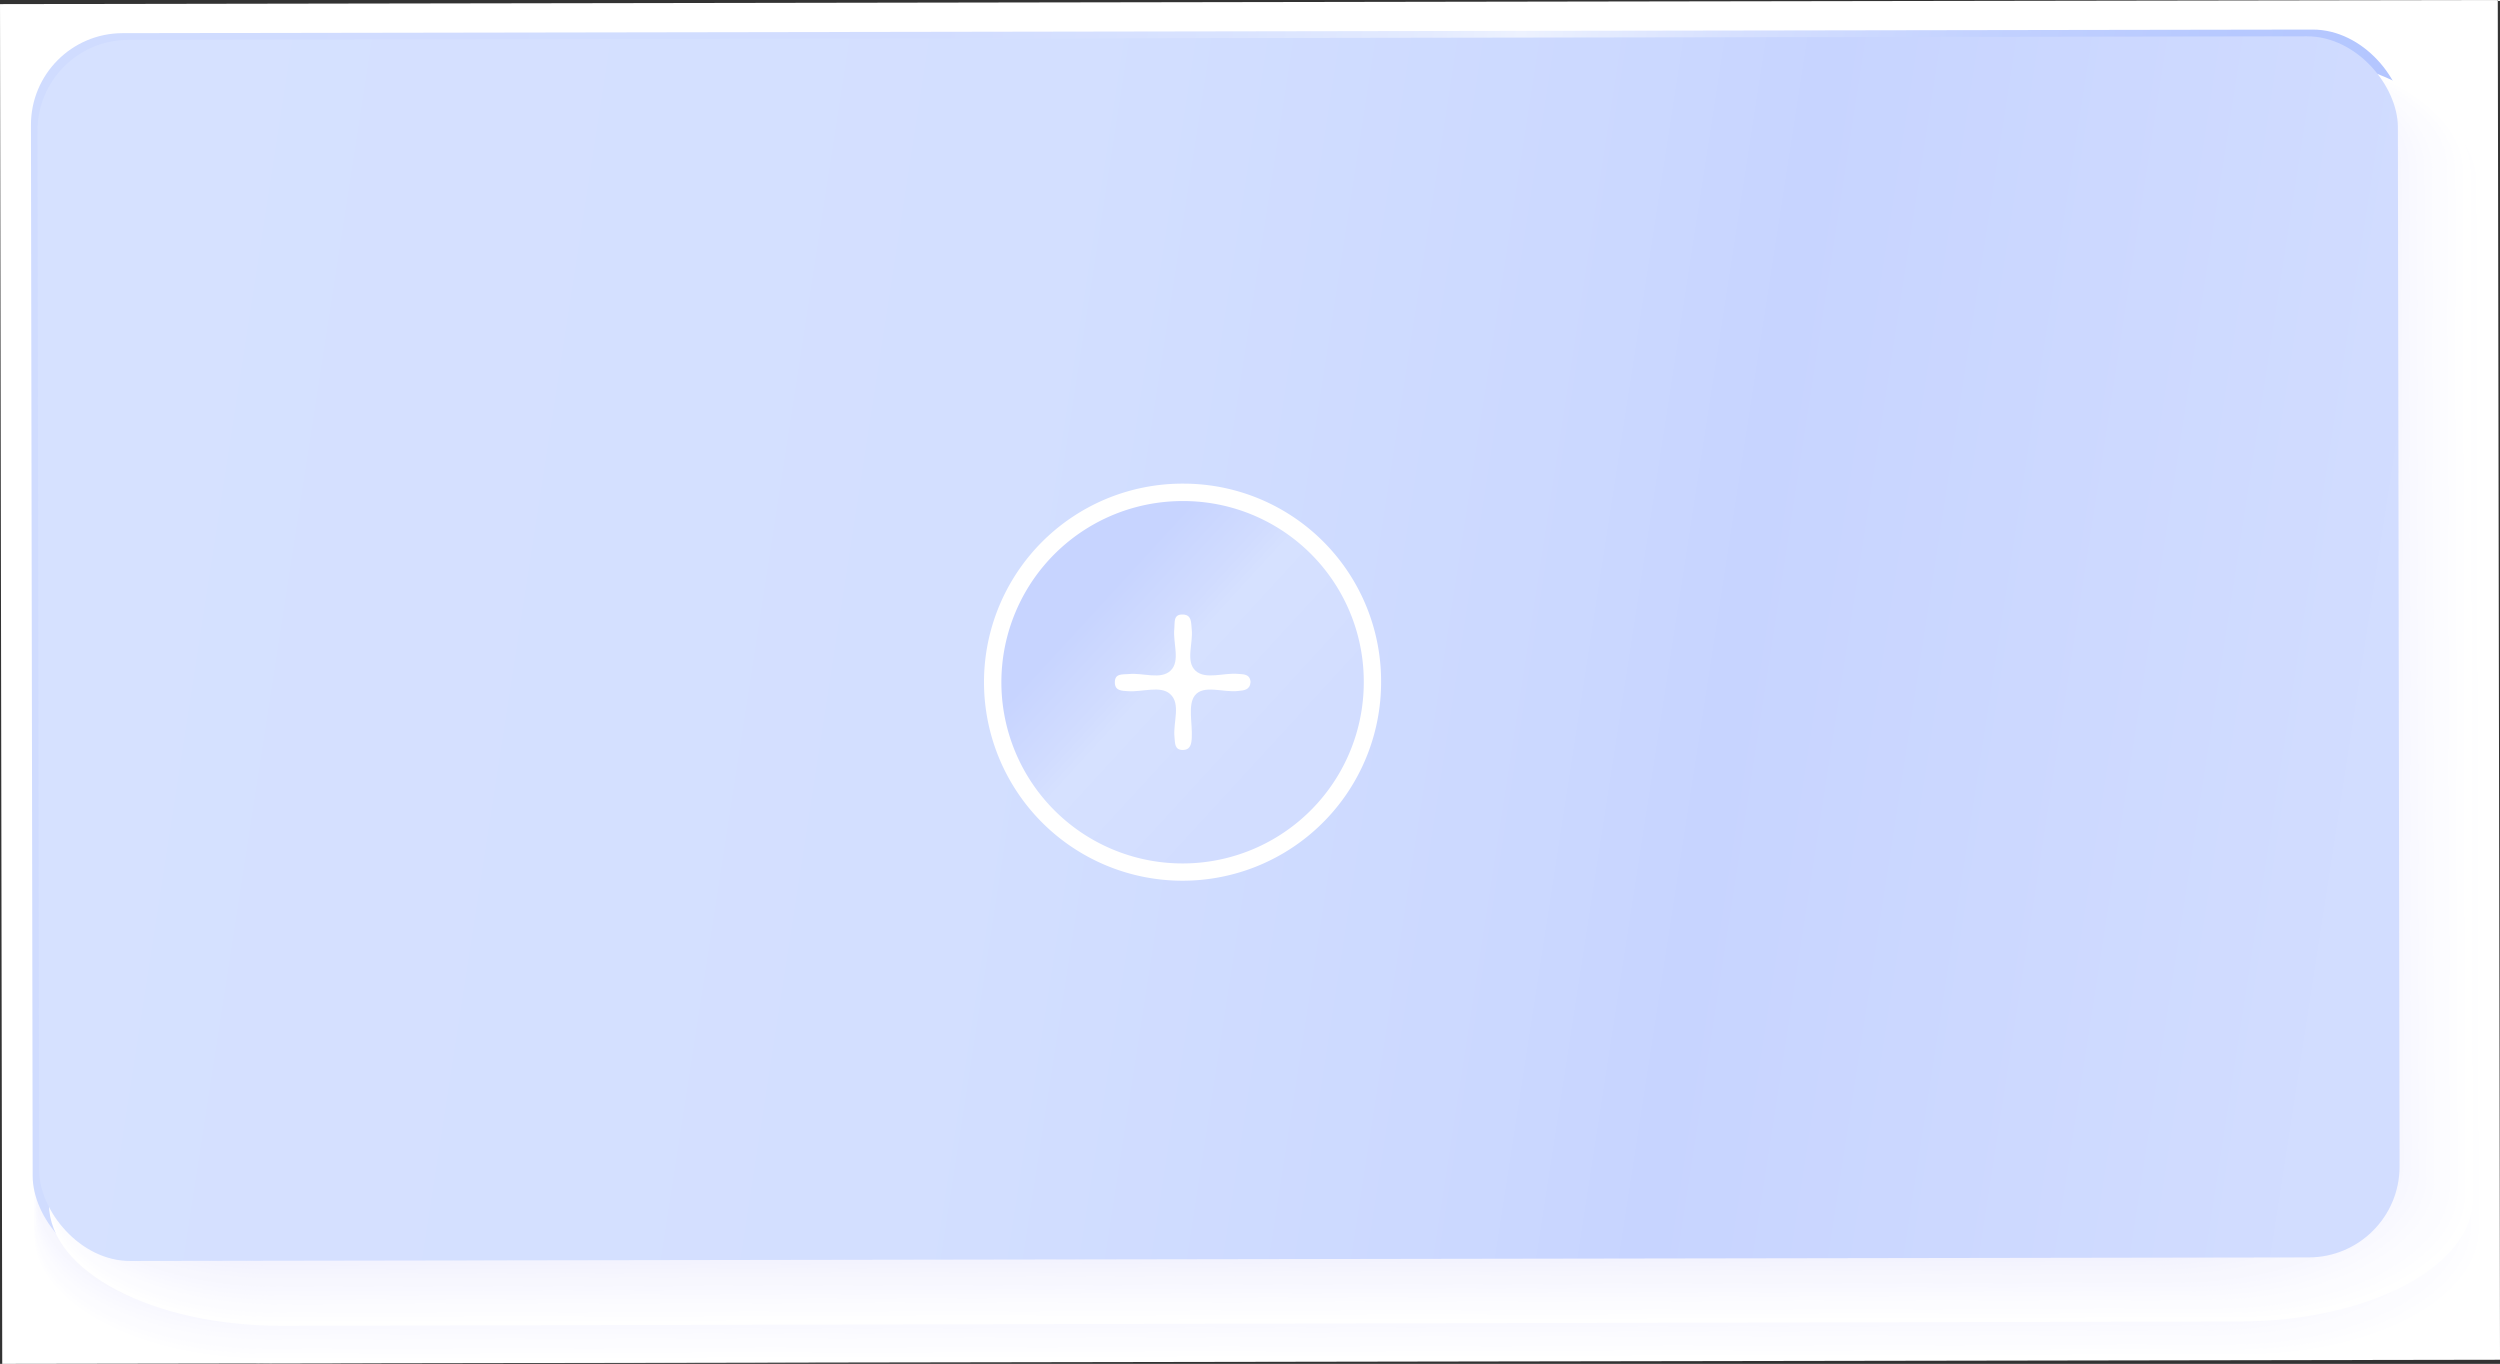 <?xml version="1.0" encoding="UTF-8" standalone="no"?>
<svg
   xmlns:dc="http://purl.org/dc/elements/1.1/"
   xmlns:cc="http://creativecommons.org/ns#"
   xmlns:rdf="http://www.w3.org/1999/02/22-rdf-syntax-ns#"
   xmlns:svg="http://www.w3.org/2000/svg"
   xmlns="http://www.w3.org/2000/svg"
   xmlns:sodipodi="http://sodipodi.sourceforge.net/DTD/sodipodi-0.dtd"
   xmlns:inkscape="http://www.inkscape.org/namespaces/inkscape"
   viewBox="0 0 149.134 81.358"
   version="1.1"
   id="svg1968"
   sodipodi:docname="10_add_new.svg"
   inkscape:version="0.92.4 (5da689c313, 2019-01-14)">
  <rect x="0" y="0" width="149.134" height="81.358" fill="#333333" stroke="none"/>
  <sodipodi:namedview
     pagecolor="#ffffff"
     bordercolor="#666666"
     borderopacity="1"
     objecttolerance="10"
     gridtolerance="10"
     guidetolerance="10"
     inkscape:pageopacity="0"
     inkscape:pageshadow="2"
     inkscape:window-width="731"
     inkscape:window-height="403"
     id="namedview1970"
     showgrid="false"
     inkscape:zoom="1"
     inkscape:cx="74.567001"
     inkscape:cy="40.679001"
     inkscape:window-x="2399"
     inkscape:window-y="103"
     inkscape:window-maximized="0"
     inkscape:current-layer="svg1968" />
  <defs
     id="defs1732">
    <linearGradient
       id="Unbenannter_Verlauf_21"
       data-name="Unbenannter Verlauf 21"
       x1="3.586"
       y1="27.89"
       x2="143.805"
       y2="49.793"
       gradientTransform="translate(-0.065,0.128)"
       gradientUnits="userSpaceOnUse">
      <stop
         offset="0"
         stop-color="#d0dcff"
         id="stop1689" />
      <stop
         offset="0.334"
         stop-color="#d2ddff"
         id="stop1691" />
      <stop
         offset="0.454"
         stop-color="#d9e3ff"
         id="stop1693" />
      <stop
         offset="0.54"
         stop-color="#e4ebff"
         id="stop1695" />
      <stop
         offset="0.579"
         stop-color="#edf2ff"
         id="stop1697" />
      <stop
         offset="0.668"
         stop-color="#d6e0ff"
         id="stop1699" />
      <stop
         offset="0.773"
         stop-color="#c2d1ff"
         id="stop1701" />
      <stop
         offset="0.878"
         stop-color="#b6c8ff"
         id="stop1703" />
      <stop
         offset="0.983"
         stop-color="#b2c5ff"
         id="stop1705" />
    </linearGradient>
    <linearGradient
       id="Unbenannter_Verlauf_20"
       data-name="Unbenannter Verlauf 20"
       x1="3.992"
       y1="27.953"
       x2="143.387"
       y2="49.728"
       gradientTransform="translate(-0.065,0.128)"
       gradientUnits="userSpaceOnUse">
      <stop
         offset="0"
         stop-color="#d6e1ff"
         id="stop1708" />
      <stop
         offset="0.399"
         stop-color="#d3dfff"
         id="stop1710" />
      <stop
         offset="0.639"
         stop-color="#cbd8ff"
         id="stop1712" />
      <stop
         offset="0.708"
         stop-color="#c7d4ff"
         id="stop1714" />
      <stop
         offset="0.96"
         stop-color="#d1dcff"
         id="stop1716" />
      <stop
         offset="0.983"
         stop-color="#d2ddff"
         id="stop1718" />
    </linearGradient>
    <linearGradient
       id="Unbenannter_Verlauf_26"
       data-name="Unbenannter Verlauf 26"
       x1="63.856"
       y1="34.509"
       x2="79.75"
       y2="49.162"
       gradientTransform="matrix(1,-0.002,0.002,1,-0.066,0.128)"
       gradientUnits="userSpaceOnUse">
      <stop
         offset="0.101"
         stop-color="#c7d4ff"
         id="stop1721" />
      <stop
         offset="0.295"
         stop-color="#d1dcff"
         id="stop1723" />
      <stop
         offset="0.37"
         stop-color="#d6e1ff"
         id="stop1725" />
      <stop
         offset="0.693"
         stop-color="#d3deff"
         id="stop1727" />
      <stop
         offset="0.745"
         stop-color="#d2ddff"
         id="stop1729" />
    </linearGradient>
  </defs>
  <title
     id="title1734">10_add_new_1</title>
  <g
     id="g2545">
    <rect
       style="isolation:isolate;fill:#ffffff"
       id="rect1736"
       transform="rotate(-0.094)"
       height="81.114"
       width="149.001"
       y="0.245"
       x="-0" />
    <g
       id="g1842"
       style="isolation:isolate;mix-blend-mode:multiply">
      <path
         style="fill:#ffffff"
         inkscape:connector-curvature="0"
         id="path1738"
         d="m 148.319,73.586 c 0.009,4.109 -6.277,7.458 -14.031,7.475 L 16.093,81.322 C 8.332,81.339 2.039,78.022 2.03,73.909 L 1.893,11.271 C 1.884,7.158 8.164,3.811 15.924,3.794 l 118.2,-0.261 c 7.755,-0.017 14.054,3.3 14.063,7.415 z" />
      <path
         style="fill:#fefeff"
         inkscape:connector-curvature="0"
         id="path1740"
         d="m 147.864,73.327 c 0.009,4.1 -6.256,7.434 -13.985,7.451 L 16.069,81.037 C 8.334,81.054 2.061,77.744 2.052,73.649 L 1.916,11.214 C 1.907,7.115 8.165,3.779 15.9,3.762 L 133.711,3.5 c 7.729,-0.017 14.008,3.291 14.017,7.39 z" />
      <path
         style="fill:#fdfdff"
         inkscape:connector-curvature="0"
         id="path1742"
         d="m 147.409,73.068 c 0.009,4.083 -6.235,7.409 -13.939,7.426 L 16.045,80.753 C 8.335,80.77 2.082,77.471 2.073,73.388 L 1.938,11.158 C 1.929,7.072 8.167,3.747 15.877,3.73 L 133.3,3.472 c 7.7,-0.017 13.963,3.28 13.972,7.366 z" />
      <path
         style="fill:#fcfcff"
         inkscape:connector-curvature="0"
         id="path1744"
         d="m 146.955,72.809 c 0.008,4.069 -6.215,7.385 -13.894,7.4 L 16.021,80.467 C 8.336,80.486 2.1,77.2 2.1,73.128 L 1.96,11.1 C 1.951,7.03 8.169,3.715 15.854,3.7 l 117.04,-0.258 c 7.678,-0.017 13.917,3.269 13.926,7.342 z" />
      <path
         style="fill:#fcfcff"
         inkscape:connector-curvature="0"
         id="path1746"
         d="m 146.5,72.55 c 0.009,4.056 -6.195,7.361 -13.848,7.377 L 16,80.184 C 8.341,80.201 2.129,76.924 2.12,72.868 L 1.982,11.046 C 1.974,6.987 8.171,3.684 15.83,3.667 L 132.485,3.41 c 7.654,-0.017 13.871,3.259 13.88,7.318 z" />
      <path
         style="fill:#fbfbff"
         inkscape:connector-curvature="0"
         id="path1748"
         d="m 146.045,72.291 c 0.009,4.042 -6.174,7.336 -13.8,7.353 L 15.972,79.9 C 8.339,79.917 2.148,76.65 2.139,72.608 L 2.005,10.99 C 2,6.944 8.173,3.652 15.806,3.635 L 132.077,3.379 c 7.628,-0.017 13.825,3.248 13.834,7.294 z" />
      <path
         style="fill:#fafaff"
         inkscape:connector-curvature="0"
         id="path1750"
         d="m 145.59,72.032 c 0.009,4.029 -6.153,7.312 -13.756,7.329 L 15.948,79.616 C 8.34,79.633 2.169,76.377 2.161,72.348 L 2.027,10.934 C 2.018,6.9 8.175,3.62 15.783,3.6 L 131.668,3.345 c 7.6,-0.017 13.78,3.237 13.789,7.27 z" />
      <path
         style="fill:#f9f9ff"
         inkscape:connector-curvature="0"
         id="path1752"
         d="m 145.136,71.772 c 0.008,4.016 -6.133,7.288 -13.712,7.3 l -115.5,0.255 C 8.342,79.348 2.191,76.1 2.182,72.087 L 2.049,10.878 C 2.04,6.859 8.177,3.588 15.759,3.571 l 115.5,-0.254 C 138.838,3.3 144.994,6.544 145,10.563 Z" />
      <path
         style="fill:#f8f8ff"
         inkscape:connector-curvature="0"
         id="path1754"
         d="m 144.681,71.513 c 0.009,4 -6.113,7.264 -13.666,7.281 L 15.9,79.047 C 8.343,79.064 2.213,75.83 2.2,71.827 l -0.133,-61 C 2.063,6.816 8.178,3.556 15.736,3.54 L 130.851,3.286 c 7.553,-0.017 13.688,3.216 13.7,7.222 z" />
      <path
         style="fill:#f7f7fe"
         inkscape:connector-curvature="0"
         id="path1756"
         d="m 144.226,71.254 c 0.009,3.989 -6.092,7.24 -13.62,7.256 L 15.876,78.763 C 8.344,78.779 2.235,75.556 2.226,71.563 L 2.093,10.763 C 2.085,6.773 8.18,3.524 15.712,3.508 l 114.73,-0.253 c 7.528,-0.016 13.643,3.205 13.652,7.2 z" />
      <path
         style="fill:#f7f7fe"
         inkscape:connector-curvature="0"
         id="path1758"
         d="m 143.771,71 c 0.009,3.976 -6.071,7.215 -13.574,7.232 L 15.852,78.484 C 8.345,78.5 2.252,75.284 2.252,71.312 L 2.12,10.712 C 2.107,6.73 8.182,3.493 15.689,3.476 L 130.034,3.224 c 7.5,-0.016 13.6,3.195 13.605,7.174 z" />
      <path
         style="fill:#f6f6fe"
         inkscape:connector-curvature="0"
         id="path1760"
         d="m 143.317,70.736 c 0.008,3.962 -6.051,7.191 -13.529,7.207 L 15.828,78.194 C 8.347,78.211 2.278,75.009 2.269,71.047 L 2.138,10.653 C 2.129,6.688 8.184,3.461 15.665,3.444 l 113.96,-0.251 c 7.478,-0.016 13.552,3.184 13.56,7.149 z" />
      <path
         style="fill:#f5f5fe"
         inkscape:connector-curvature="0"
         id="path1762"
         d="m 142.862,70.477 c 0.009,3.949 -6.031,7.166 -13.483,7.183 L 15.8,77.91 C 8.344,77.926 2.3,74.736 2.287,70.786 L 2.16,10.6 C 2.152,6.645 8.186,3.429 15.642,3.413 L 129.217,3.162 c 7.452,-0.016 13.5,3.173 13.514,7.125 z" />
      <path
         style="fill:#f4f4fe"
         inkscape:connector-curvature="0"
         id="path1764"
         d="m 142.407,70.217 c 0.009,3.936 -6.01,7.143 -13.437,7.159 L 15.78,77.626 C 8.349,77.642 2.322,74.462 2.313,70.526 L 2.182,10.541 C 2.174,6.6 8.188,3.4 15.618,3.381 l 113.19,-0.25 c 7.427,-0.016 13.46,3.163 13.469,7.1 z" />
      <path
         style="fill:#f3f3fe"
         inkscape:connector-curvature="0"
         id="path1766"
         d="m 141.952,69.958 c 0.009,3.923 -5.989,7.119 -13.391,7.135 l -112.8,0.248 C 8.361,77.358 2.348,74.188 2.34,70.266 L 2.21,10.485 C 2.2,6.56 8.19,3.365 15.6,3.349 L 128.4,3.1 c 7.4,-0.016 13.414,3.152 13.422,7.077 z" />
      <path
         style="fill:#f2f2fe"
         inkscape:connector-curvature="0"
         id="path1768"
         d="m 141.5,69.7 c 0.008,3.909 -5.969,7.094 -13.346,7.11 L 15.734,77.058 C 8.354,77.074 2.367,73.916 2.359,70.007 L 2.229,10.43 C 2.22,6.518 8.194,3.33 15.573,3.318 l 112.42,-0.247 c 7.377,-0.017 13.368,3.14 13.377,7.052 z" />
      <path
         style="fill:#f2f2fe"
         inkscape:connector-curvature="0"
         id="path1770"
         d="m 141.043,69.44 c 0.008,3.9 -5.949,7.07 -13.3,7.086 L 15.707,76.773 C 8.353,76.789 2.387,73.641 2.378,69.746 L 2.249,10.373 C 2.241,6.473 8.193,3.302 15.549,3.285 L 127.585,3.039 c 7.351,-0.017 13.322,3.13 13.331,7.028 z" />
      <path
         style="fill:#f1f1fe"
         inkscape:connector-curvature="0"
         id="path1772"
         d="m 140.588,69.181 c 0.009,3.882 -5.928,7.045 -13.255,7.062 L 15.683,76.488 C 8.355,76.505 2.409,73.368 2.4,69.488 L 2.271,10.317 C 2.263,6.431 8.2,3.27 15.524,3.254 l 111.65,-0.246 c 7.327,-0.016 13.277,3.119 13.285,7 z" />
      <path
         style="fill:#f0f0fe"
         inkscape:connector-curvature="0"
         id="path1774"
         d="m 140.134,68.922 c 0.008,3.869 -5.908,7.021 -13.21,7.037 L 15.659,76.2 C 8.359,76.216 2.43,73.09 2.422,69.221 L 2.293,10.26 C 2.285,6.389 8.2,3.238 15.5,3.222 L 126.765,2.977 c 7.3,-0.016 13.232,3.108 13.24,6.98 z" />
      <path
         style="fill:#efeffe"
         inkscape:connector-curvature="0"
         id="path1776"
         d="m 139.679,68.663 c 0.008,3.856 -5.887,7 -13.164,7.013 L 15.635,75.92 C 8.357,75.936 2.452,72.82 2.444,68.965 L 2.316,10.2 C 2.307,6.342 8.199,3.2 15.477,3.186 l 110.88,-0.244 c 7.276,-0.016 13.185,3.1 13.194,6.956 z" />
      <path
         style="fill:#eeeefe"
         inkscape:connector-curvature="0"
         id="path1778"
         d="m 139.224,68.4 c 0.008,3.843 -5.867,6.973 -13.118,6.989 L 15.611,75.633 C 8.359,75.649 2.474,72.544 2.465,68.702 L 2.338,10.148 C 2.33,6.3 8.2,3.174 15.453,3.158 L 125.948,2.915 C 133.2,2.9 139.088,6 139.1,9.847 Z" />
      <path
         style="fill:#ededfe"
         inkscape:connector-curvature="0"
         id="path1780"
         d="m 138.769,68.144 c 0.009,3.83 -5.846,6.949 -13.072,6.965 L 15.587,75.351 C 8.36,75.367 2.496,72.274 2.487,68.444 L 2.36,10.092 C 2.352,6.261 8.2,3.142 15.43,3.127 L 125.54,2.884 c 7.226,-0.016 13.094,3.076 13.1,6.908 z" />
      <path
         style="fill:#ececfe"
         inkscape:connector-curvature="0"
         id="path1782"
         d="m 138.315,67.885 c 0.008,3.816 -5.826,6.924 -13.027,6.94 L 15.563,75.067 C 8.361,75.083 2.517,72 2.509,68.184 L 2.382,10.036 C 2.374,6.218 8.205,3.111 15.406,3.1 L 125.131,2.858 c 7.2,-0.016 13.049,3.066 13.057,6.884 z" />
      <path
         style="fill:#ececfe"
         inkscape:connector-curvature="0"
         id="path1784"
         d="m 137.86,67.626 c 0.008,3.8 -5.805,6.9 -12.981,6.916 L 15.539,74.783 C 8.363,74.798 2.539,71.727 2.531,67.924 L 2.4,9.98 C 2.391,6.175 8.2,3.08 15.378,3.063 l 109.34,-0.241 c 7.175,-0.016 13,3.055 13.011,6.86 z" />
      <path
         style="fill:#ebebfe"
         inkscape:connector-curvature="0"
         id="path1786"
         d="m 137.405,67.367 c 0.008,3.789 -5.785,6.876 -12.935,6.891 L 15.515,74.5 C 8.364,74.516 2.561,71.455 2.553,67.666 L 2.427,9.924 C 2.419,6.132 8.208,3.047 15.359,3.031 l 108.955,-0.24 c 7.151,-0.016 12.957,3.044 12.965,6.836 z" />
      <path
         style="fill:#eaeafe"
         inkscape:connector-curvature="0"
         id="path1788"
         d="m 136.95,67.108 c 0.009,3.776 -5.764,6.851 -12.889,6.867 L 15.491,74.214 C 8.365,74.23 2.583,71.18 2.574,67.4 L 2.449,9.868 C 2.441,6.09 8.21,3.015 15.336,3 l 108.57,-0.239 c 7.125,-0.015 12.911,3.034 12.919,6.812 z" />
      <path
         style="fill:#e9e9fd"
         inkscape:connector-curvature="0"
         id="path1790"
         d="m 136.5,66.848 c 0.008,3.763 -5.744,6.828 -12.844,6.843 L 15.467,73.93 C 8.367,73.945 2.6,70.906 2.6,67.143 L 2.471,9.811 C 2.463,6.047 8.212,2.983 15.312,2.968 L 123.5,2.729 c 7.1,-0.015 12.866,3.023 12.874,6.787 z" />
      <path
         style="fill:#e8e8fd"
         inkscape:connector-curvature="0"
         id="path1792"
         d="m 136.041,66.589 c 0.008,3.75 -5.723,6.8 -12.8,6.819 l -107.8,0.237 C 8.367,73.661 2.625,70.633 2.617,66.883 L 2.494,9.755 c -0.009,-3.751 5.72,-6.8 12.8,-6.819 l 107.8,-0.238 c 7.075,-0.015 12.819,3.012 12.827,6.763 z" />
      <path
         style="fill:#e7e7fd"
         inkscape:connector-curvature="0"
         id="path1794"
         d="m 135.586,66.33 c 0.008,3.736 -5.7,6.779 -12.753,6.794 L 15.418,73.361 C 8.369,73.377 2.648,70.361 2.64,66.623 L 2.516,9.7 C 2.508,5.961 8.216,2.92 15.265,2.9 L 122.68,2.667 c 7.05,-0.015 12.774,3 12.782,6.739 z" />
      <path
         style="fill:#e7e7fd"
         inkscape:connector-curvature="0"
         id="path1796"
         d="m 135.131,66.071 c 0.009,3.723 -5.682,6.755 -12.707,6.77 L 15.394,73.077 C 8.37,73.092 2.67,70.086 2.661,66.363 L 2.538,9.643 C 2.53,5.919 8.218,2.888 15.238,2.872 L 122.268,2.637 C 129.3,2.621 135,5.627 135.008,9.351 Z" />
      <path
         style="fill:#e6e6fd"
         inkscape:connector-curvature="0"
         id="path1798"
         d="m 134.677,65.812 c 0.008,3.709 -5.662,6.73 -12.662,6.746 L 15.37,72.793 C 8.37,72.808 2.691,69.812 2.683,66.103 L 2.56,9.587 C 2.552,5.876 8.219,2.856 15.218,2.841 L 121.863,2.606 c 7,-0.016 12.683,2.979 12.691,6.69 z" />
      <path
         style="fill:#e5e5fd"
         inkscape:connector-curvature="0"
         id="path1800"
         d="m 134.222,65.553 c 0.008,3.7 -5.642,6.706 -12.616,6.721 L 15.346,72.508 C 8.373,72.524 2.713,69.539 2.705,65.842 L 2.582,9.531 C 2.574,5.831 8.221,2.824 15.194,2.809 l 106.26,-0.234 c 6.975,-0.016 12.637,2.969 12.645,6.666 z" />
      <path
         style="fill:#e4e4fd"
         inkscape:connector-curvature="0"
         id="path1802"
         d="m 133.767,65.294 c 0.008,3.682 -5.621,6.681 -12.57,6.7 L 15.322,72.227 C 8.374,72.242 2.735,69.268 2.727,65.585 L 2.605,9.475 C 2.6,5.791 8.223,2.792 15.171,2.777 L 121.046,2.544 c 6.949,-0.016 12.591,2.958 12.6,6.642 z" />
      <path
         style="fill:#e3e3fd"
         inkscape:connector-curvature="0"
         id="path1804"
         d="m 133.312,65.034 c 0.008,3.67 -5.6,6.658 -12.524,6.673 L 15.3,71.94 C 8.378,71.955 2.759,68.992 2.751,65.322 L 2.629,9.422 C 2.621,5.751 8.229,2.763 15.149,2.748 l 105.49,-0.232 c 6.924,-0.015 12.546,2.947 12.554,6.618 z" />
      <path
         style="fill:#e2e2fd"
         inkscape:connector-curvature="0"
         id="path1806"
         d="m 132.858,64.775 c 0.008,3.656 -5.58,6.634 -12.479,6.649 l -105.1,0.231 c -6.9,0.016 -12.5,-2.937 -12.5,-6.593 L 2.658,9.362 C 2.65,5.704 8.236,2.728 15.133,2.712 L 120.238,2.481 c 6.9,-0.015 12.5,2.936 12.507,6.594 z" />
      <path
         style="fill:#e1e1fd"
         inkscape:connector-curvature="0"
         id="path1808"
         d="m 132.4,64.516 c 0.008,3.643 -5.56,6.609 -12.433,6.624 L 15.247,71.371 C 8.378,71.386 2.8,68.445 2.792,64.8 L 2.671,9.3 C 2.663,5.662 8.229,2.7 15.1,2.682 L 119.82,2.451 c 6.874,-0.015 12.454,2.926 12.462,6.57 z" />
      <path
         style="fill:#e1e1fd"
         inkscape:connector-curvature="0"
         id="path1810"
         d="m 131.948,64.257 c 0.008,3.63 -5.539,6.585 -12.387,6.6 L 15.226,71.087 C 8.38,71.102 2.826,68.171 2.814,64.541 L 2.694,9.25 C 2.686,5.62 8.231,2.665 15.077,2.65 L 119.412,2.42 c 6.848,-0.015 12.408,2.915 12.416,6.546 z" />
      <path
         style="fill:#e0e0fd"
         inkscape:connector-curvature="0"
         id="path1812"
         d="m 131.493,64 c 0.008,3.616 -5.518,6.56 -12.341,6.575 L 15.2,70.8 C 8.379,70.815 2.842,67.9 2.834,64.279 L 2.716,9.194 C 2.708,5.577 8.233,2.633 15.053,2.618 L 119,2.389 c 6.824,-0.015 12.363,2.9 12.371,6.522 z" />
      <path
         style="fill:#dfdffd"
         inkscape:connector-curvature="0"
         id="path1814"
         d="m 131.039,63.739 c 0.008,3.6 -5.5,6.536 -12.3,6.551 L 15.174,70.518 C 8.379,70.533 2.862,67.624 2.855,64.018 L 2.738,9.138 C 2.73,5.534 8.234,2.6 15.03,2.586 L 118.6,2.358 c 6.8,-0.015 12.316,2.894 12.324,6.5 z" />
      <path
         style="fill:#dedefd"
         inkscape:connector-curvature="0"
         id="path1816"
         d="m 130.584,63.48 c 0.008,3.589 -5.478,6.512 -12.251,6.526 L 15.153,70.234 C 8.384,70.249 2.887,67.35 2.879,63.761 L 2.76,9.082 C 2.752,5.491 8.236,2.569 15.006,2.555 l 103.18,-0.228 c 6.773,-0.015 12.271,2.883 12.279,6.474 z" />
      <path
         style="fill:#ddddfd"
         inkscape:connector-curvature="0"
         id="path1818"
         d="m 130.129,63.22 c 0.008,3.577 -5.457,6.488 -12.2,6.5 l -102.8,0.23 C 8.385,69.964 2.909,67.077 2.9,63.5 L 2.782,9.026 c -0.007,-3.577 5.456,-6.488 12.2,-6.5 l 102.8,-0.227 c 6.748,-0.015 12.226,2.872 12.234,6.45 z" />
      <path
         style="fill:#dcdcfd"
         inkscape:connector-curvature="0"
         id="path1820"
         d="m 129.675,62.961 c 0.007,3.563 -5.437,6.464 -12.16,6.479 L 15.105,69.665 C 8.386,69.68 2.931,66.8 2.923,63.24 L 2.805,8.97 C 2.8,5.406 8.24,2.506 14.959,2.491 l 102.41,-0.226 c 6.723,-0.014 12.18,2.862 12.187,6.425 z" />
      <path
         style="fill:#dcdcfd"
         inkscape:connector-curvature="0"
         id="path1822"
         d="m 129.22,62.7 c 0.008,3.55 -5.416,6.439 -12.114,6.454 L 15.081,69.379 C 8.388,69.4 2.952,66.53 2.945,62.98 L 2.827,8.914 C 2.819,5.363 8.242,2.474 14.935,2.459 L 116.96,2.234 c 6.7,-0.014 12.134,2.851 12.142,6.4 z" />
      <path
         style="fill:#dbdbfc"
         inkscape:connector-curvature="0"
         id="path1824"
         d="m 128.765,62.443 c 0.008,3.536 -5.4,6.415 -12.068,6.43 L 15.057,69.1 C 8.389,69.114 2.974,66.259 2.966,62.723 L 2.849,8.857 C 2.841,5.321 8.249,2.442 14.912,2.427 L 116.552,2.2 c 6.672,-0.014 12.088,2.84 12.1,6.377 z" />
      <path
         style="fill:#dadafc"
         inkscape:connector-curvature="0"
         id="path1826"
         d="m 128.31,62.184 c 0.008,3.523 -5.375,6.391 -12.022,6.405 L 15.033,68.812 C 8.39,68.827 3,65.983 2.988,62.46 L 2.871,8.8 C 2.864,5.278 8.246,2.41 14.888,2.4 L 116.143,2.177 c 6.648,-0.015 12.043,2.829 12.051,6.352 z" />
      <path
         style="fill:#d9d9fc"
         inkscape:connector-curvature="0"
         id="path1828"
         d="m 127.856,61.925 c 0.007,3.509 -5.355,6.366 -11.977,6.381 L 15.009,68.528 C 8.392,68.543 3.018,65.709 3.009,62.2 L 2.894,8.745 C 2.886,5.235 8.247,2.378 14.865,2.364 l 100.87,-0.222 c 6.622,-0.015 12,2.818 12,6.328 z" />
      <path
         style="fill:#d8d8fc"
         inkscape:connector-curvature="0"
         id="path1830"
         d="m 127.4,61.665 c 0.007,3.5 -5.334,6.343 -11.931,6.357 L 14.984,68.244 C 8.392,68.258 3.038,65.436 3.031,61.944 L 2.916,8.689 C 2.908,5.189 8.249,2.347 14.841,2.332 L 115.326,2.111 c 6.6,-0.015 11.951,2.807 11.959,6.3 z" />
      <path
         style="fill:#d7d7fc"
         inkscape:connector-curvature="0"
         id="path1832"
         d="m 126.946,61.406 c 0.008,3.483 -5.314,6.318 -11.885,6.333 l -100.1,0.22 c -6.567,0.015 -11.9,-2.8 -11.907,-6.28 L 2.938,8.633 C 2.93,5.15 8.251,2.315 14.818,2.3 l 100.1,-0.22 c 6.571,-0.015 11.9,2.8 11.913,6.28 z" />
      <path
         style="fill:#d7d7fc"
         inkscape:connector-curvature="0"
         id="path1834"
         d="m 126.491,61.147 c 0.008,3.47 -5.293,6.294 -11.839,6.308 l -99.715,0.22 C 8.4,67.689 3.083,64.889 3.075,61.419 L 2.96,8.577 C 2.953,5.107 8.253,2.283 14.794,2.269 l 99.715,-0.22 c 6.547,-0.015 11.86,2.786 11.867,6.256 z" />
      <path
         style="fill:#d6d6fc"
         inkscape:connector-curvature="0"
         id="path1836"
         d="m 126.037,60.888 c 0.007,3.456 -5.273,6.27 -11.8,6.284 l -99.33,0.219 C 8.4,67.405 3.105,64.615 3.1,61.159 L 2.982,8.521 C 2.975,5.064 8.255,2.251 14.771,2.237 l 99.33,-0.219 C 120.622,2 125.915,4.793 125.922,8.25 Z" />
      <path
         style="fill:#d5d5fc"
         inkscape:connector-curvature="0"
         id="path1838"
         d="m 125.582,60.629 c 0.007,3.443 -5.252,6.245 -11.749,6.259 L 14.888,67.106 C 8.4,67.121 3.126,64.342 3.119,60.9 L 3.005,8.465 C 3,5.021 8.257,2.219 14.747,2.205 l 98.945,-0.218 c 6.5,-0.014 11.768,2.765 11.776,6.208 z" />
      <path
         style="fill:#d4d4fc"
         inkscape:connector-curvature="0"
         id="path1840"
         d="m 125.127,60.37 c 0.008,3.429 -5.232,6.221 -11.7,6.235 l -98.56,0.217 C 8.4,66.836 3.148,64.068 3.141,60.638 L 3.027,8.409 C 3.019,4.979 8.259,2.187 14.727,2.173 l 98.559,-0.217 c 6.472,-0.014 11.723,2.754 11.73,6.184 z" />
    </g>
    <rect
       style="isolation:isolate;fill:url(#Unbenannter_Verlauf_21)"
       id="rect1844"
       transform="rotate(-0.094)"
       rx="5.47"
       height="73.645"
       width="141.584"
       y="1.99"
       x="1.834" />
    <g
       id="g1950"
       style="isolation:isolate;mix-blend-mode:multiply">
      <path
         style="fill:#ffffff"
         inkscape:connector-curvature="0"
         id="path1846"
         d="m 147.511,71.516 c 0.009,4.021 -6.2,7.3 -13.868,7.315 L 16.823,79.089 C 9.153,79.106 2.933,75.857 2.923,71.836 L 2.791,10.543 c -0.008,-4.025 6.2,-7.3 13.868,-7.317 l 116.82,-0.259 c 7.664,-0.017 13.891,3.231 13.9,7.255 z" />
      <path
         style="fill:#fefeff"
         inkscape:connector-curvature="0"
         id="path1848"
         d="m 147.052,71.283 c 0.009,4.007 -6.183,7.274 -13.822,7.291 L 16.791,78.831 C 9.145,78.848 2.945,75.61 2.937,71.6 L 2.8,10.508 C 2.8,6.5 8.982,3.232 16.627,3.215 L 133.066,2.957 c 7.639,-0.016 13.845,3.221 13.854,7.232 z" />
      <path
         style="fill:#fdfdff"
         inkscape:connector-curvature="0"
         id="path1850"
         d="m 146.594,71.049 c 0.008,3.995 -6.163,7.251 -13.778,7.268 L 16.758,78.574 C 9.137,78.59 2.958,75.362 2.949,71.367 L 2.817,10.474 C 2.808,6.474 8.974,3.222 16.594,3.205 L 132.653,2.948 c 7.614,-0.017 13.8,3.209 13.809,7.207 z" />
      <path
         style="fill:#fcfcff"
         inkscape:connector-curvature="0"
         id="path1852"
         d="m 146.135,70.816 c 0.009,3.982 -6.143,7.227 -13.732,7.244 L 16.725,78.316 C 9.125,78.333 2.97,75.116 2.961,71.133 L 2.83,10.439 C 2.821,6.454 8.967,3.211 16.562,3.194 L 132.24,2.938 C 139.83,2.921 146,6.137 146,10.122 Z" />
      <path
         style="fill:#fcfcff"
         inkscape:connector-curvature="0"
         id="path1854"
         d="m 145.677,70.583 c 0.008,3.969 -6.123,7.2 -13.688,7.22 l -115.3,0.255 C 9.119,78.075 2.979,74.868 2.971,70.899 L 2.843,10.4 C 2.834,6.432 8.96,3.2 16.53,3.183 l 115.3,-0.255 c 7.565,-0.017 13.71,3.188 13.719,7.16 z" />
      <path
         style="fill:#fbfbff"
         inkscape:connector-curvature="0"
         id="path1856"
         d="m 145.218,70.35 c 0.009,3.955 -6.1,7.179 -13.642,7.2 L 16.659,77.8 C 9.114,77.817 3,74.62 2.986,70.665 l -0.13,-60.3 C 2.847,6.406 8.956,3.184 16.497,3.165 L 131.414,2.911 c 7.54,-0.017 13.665,3.178 13.674,7.137 z" />
      <path
         style="fill:#fafaff"
         inkscape:connector-curvature="0"
         id="path1858"
         d="m 144.76,70.116 c 0.008,3.943 -6.083,7.156 -13.6,7.172 L 16.623,77.542 C 9.106,77.559 3.007,74.373 3,70.43 L 2.869,10.33 C 2.861,6.384 8.946,3.173 16.469,3.157 L 131,2.908 c 7.515,-0.017 13.62,3.167 13.628,7.113 z" />
      <path
         style="fill:#f9f9ff"
         inkscape:connector-curvature="0"
         id="path1860"
         d="m 144.3,69.883 c 0.008,3.93 -6.062,7.132 -13.552,7.148 L 16.592,77.284 C 9.1,77.3 3.02,74.126 3.011,70.2 L 2.881,10.3 C 2.873,6.367 8.938,3.166 16.432,3.15 L 130.589,2.9 c 7.49,-0.017 13.574,3.157 13.582,7.09 z" />
      <path
         style="fill:#f8f8ff"
         inkscape:connector-curvature="0"
         id="path1862"
         d="m 143.842,69.65 c 0.009,3.917 -6.041,7.108 -13.506,7.124 L 16.56,77.026 C 9.091,77.043 3.032,73.878 3.023,69.962 L 2.894,10.262 C 2.886,6.347 8.931,3.157 16.4,3.14 L 130.176,2.888 c 7.465,-0.016 13.529,3.147 13.537,7.066 z" />
      <path
         style="fill:#f7f7fe"
         inkscape:connector-curvature="0"
         id="path1864"
         d="m 143.384,69.417 c 0.008,3.9 -6.022,7.084 -13.462,7.1 L 16.527,76.769 C 9.083,76.785 3.044,73.631 3.036,69.728 L 2.907,10.228 C 2.9,6.325 8.923,3.146 16.368,3.129 l 113.4,-0.251 c 7.44,-0.016 13.484,3.136 13.492,7.043 z" />
      <path
         style="fill:#f7f7fe"
         inkscape:connector-curvature="0"
         id="path1866"
         d="m 142.925,69.183 c 0.009,3.891 -6,7.061 -13.416,7.077 L 16.494,76.511 C 9.075,76.527 3.057,73.384 3.048,69.493 L 2.92,10.2 C 2.911,6.307 8.92,3.138 16.335,3.122 L 129.35,2.868 c 7.415,-0.016 13.438,3.126 13.447,7.019 z" />
      <path
         style="fill:#f6f6fe"
         inkscape:connector-curvature="0"
         id="path1868"
         d="m 142.467,68.95 c 0.008,3.878 -5.981,7.037 -13.372,7.053 L 16.461,76.253 C 9.067,76.269 3.069,73.136 3.061,69.259 L 2.933,10.159 C 2.924,6.282 8.909,3.124 16.3,3.108 l 112.634,-0.25 c 7.39,-0.016 13.393,3.115 13.4,7 z" />
      <path
         style="fill:#f5f5fe"
         inkscape:connector-curvature="0"
         id="path1870"
         d="m 142.008,68.717 c 0.008,3.864 -5.961,7.013 -13.326,7.029 L 16.428,76 C 9.059,76.016 3.081,72.894 3.073,69.03 L 2.946,10.13 C 2.937,6.261 8.9,3.113 16.27,3.1 L 128.524,2.851 c 7.366,-0.016 13.348,3.105 13.357,6.972 z" />
      <path
         style="fill:#f4f4fe"
         inkscape:connector-curvature="0"
         id="path1872"
         d="m 141.55,68.484 c 0.008,3.851 -5.941,6.989 -13.282,7.005 L 16.4,75.737 C 9.056,75.753 3.1,72.642 3.09,68.79 L 2.963,10.09 C 2.95,6.239 8.894,3.1 16.238,3.086 L 128.111,2.839 c 7.341,-0.017 13.3,3.094 13.311,6.948 z" />
      <path
         style="fill:#f3f3fe"
         inkscape:connector-curvature="0"
         id="path1874"
         d="m 141.091,68.251 c 0.008,3.838 -5.92,6.965 -13.236,6.981 L 16.362,75.479 C 9.044,75.5 3.106,72.4 3.1,68.556 L 2.973,10.056 C 2.963,6.218 8.887,3.092 16.206,3.076 L 127.7,2.829 c 7.316,-0.017 13.258,3.083 13.266,6.924 z" />
      <path
         style="fill:#f2f2fe"
         inkscape:connector-curvature="0"
         id="path1876"
         d="m 140.632,68.017 c 0.009,3.826 -5.9,6.942 -13.191,6.958 L 16.329,75.221 C 9.036,75.238 3.119,72.147 3.11,68.321 L 2.984,10.021 C 2.976,6.2 8.88,3.081 16.173,3.065 L 127.285,2.819 c 7.291,-0.016 13.213,3.073 13.221,6.9 z" />
      <path
         style="fill:#f2f2fe"
         inkscape:connector-curvature="0"
         id="path1878"
         d="m 140.174,67.784 c 0.008,3.812 -5.88,6.918 -13.146,6.934 L 16.3,74.964 C 9.028,74.98 3.131,71.9 3.123,68.088 L 3,9.99 C 2.989,6.175 8.872,3.07 16.141,3.054 L 126.872,2.809 c 7.266,-0.016 13.168,3.062 13.176,6.877 z" />
      <path
         style="fill:#f1f1fe"
         inkscape:connector-curvature="0"
         id="path1880"
         d="m 139.715,67.551 c 0.008,3.8 -5.859,6.894 -13.1,6.91 L 16.265,74.706 C 9.021,74.722 3.144,71.653 3.136,67.853 L 3.01,9.955 c -0.009,-3.8 5.855,-6.9 13.1,-6.912 L 126.459,2.8 c 7.242,-0.016 13.123,3.052 13.131,6.854 z" />
      <path
         style="fill:#f0f0fe"
         inkscape:connector-curvature="0"
         id="path1882"
         d="m 139.257,67.318 c 0.008,3.786 -5.84,6.87 -13.056,6.886 L 16.231,74.448 C 9.012,74.464 3.156,71.405 3.147,67.619 L 3.023,9.92 C 3.014,6.132 8.858,3.049 16.076,3.033 l 109.97,-0.244 c 7.217,-0.016 13.078,3.041 13.086,6.83 z" />
      <path
         style="fill:#efeffe"
         inkscape:connector-curvature="0"
         id="path1884"
         d="m 138.8,67.084 c 0.008,3.774 -5.819,6.847 -13.01,6.863 L 16.2,74.19 C 9,74.206 3.168,71.158 3.16,67.385 L 3.035,9.885 C 3.027,6.11 8.85,3.038 16.044,3.022 L 125.633,2.779 c 7.192,-0.016 13.032,3.031 13.041,6.806 z" />
      <path
         style="fill:#eeeefe"
         inkscape:connector-curvature="0"
         id="path1886"
         d="m 138.34,66.851 c 0.008,3.76 -5.8,6.823 -12.966,6.839 L 16.165,73.932 C 9,73.948 3.18,70.911 3.172,67.151 L 3.048,9.851 C 3.04,6.089 8.848,3.027 16.011,3.011 l 109.21,-0.242 c 7.166,-0.016 12.986,3.021 12.994,6.783 z" />
      <path
         style="fill:#ededfe"
         inkscape:connector-curvature="0"
         id="path1888"
         d="m 137.881,66.618 c 0.008,3.747 -5.778,6.8 -12.92,6.815 L 16.132,73.674 C 8.989,73.69 3.193,70.663 3.185,66.916 L 3.061,9.816 C 3.053,6.067 8.836,3.016 15.979,3 L 124.808,2.759 c 7.141,-0.016 12.941,3.01 12.949,6.759 z" />
      <path
         style="fill:#ececfe"
         inkscape:connector-curvature="0"
         id="path1890"
         d="m 137.422,66.385 c 0.008,3.734 -5.758,6.776 -12.875,6.791 L 16.1,73.416 C 8.982,73.432 3.206,70.416 3.2,66.682 L 3.077,9.782 C 3.066,6.046 8.829,3.005 15.946,2.99 L 124.4,2.749 c 7.117,-0.015 12.9,3 12.9,6.736 z" />
      <path
         style="fill:#ececfe"
         inkscape:connector-curvature="0"
         id="path1892"
         d="m 136.964,66.151 c 0.008,3.722 -5.738,6.753 -12.83,6.768 L 16.066,73.159 C 8.973,73.174 3.218,70.169 3.209,66.448 L 3.087,9.748 C 3.079,6.025 8.821,3 15.914,2.979 l 108.068,-0.24 c 7.092,-0.015 12.851,2.989 12.859,6.712 z" />
      <path
         style="fill:#ebebfe"
         inkscape:connector-curvature="0"
         id="path1894"
         d="m 136.505,65.918 c 0.008,3.708 -5.717,6.729 -12.785,6.744 L 16.033,72.9 C 8.965,72.915 3.233,69.92 3.222,66.212 L 3.1,9.713 C 3.092,6 8.814,2.984 15.882,2.968 L 123.569,2.73 c 7.067,-0.016 12.806,2.978 12.814,6.688 z" />
      <path
         style="fill:#eaeafe"
         inkscape:connector-curvature="0"
         id="path1896"
         d="m 136.047,65.685 c 0.008,3.695 -5.7,6.7 -12.74,6.72 L 16,72.643 C 8.958,72.658 3.242,69.674 3.234,65.979 L 3.112,9.679 C 3.104,5.979 8.812,2.974 15.849,2.958 L 123.156,2.72 c 7.042,-0.016 12.761,2.967 12.769,6.664 z" />
      <path
         style="fill:#e9e9fd"
         inkscape:connector-curvature="0"
         id="path1898"
         d="m 135.588,65.452 c 0.008,3.682 -5.677,6.681 -12.695,6.7 L 15.967,72.389 C 8.95,72.405 3.255,69.431 3.247,65.749 L 3.125,9.649 C 3.117,5.96 8.8,2.962 15.817,2.947 L 122.743,2.71 c 7.018,-0.016 12.716,2.957 12.724,6.641 z" />
      <path
         style="fill:#e8e8fd"
         inkscape:connector-curvature="0"
         id="path1900"
         d="m 135.13,65.219 c 0.008,3.669 -5.657,6.657 -12.65,6.672 L 15.934,72.127 C 8.942,72.143 3.267,69.18 3.259,65.511 L 3.138,9.611 C 3.13,5.939 8.792,2.951 15.784,2.936 L 122.33,2.7 c 6.993,-0.016 12.671,2.947 12.679,6.617 z" />
      <path
         style="fill:#e7e7fd"
         inkscape:connector-curvature="0"
         id="path1902"
         d="m 134.671,64.985 c 0.008,3.656 -5.637,6.634 -12.6,6.649 L 15.9,71.869 C 8.933,71.885 3.278,68.932 3.27,65.276 L 3.15,9.576 C 3.142,5.918 8.784,2.941 15.75,2.926 L 121.917,2.69 c 6.968,-0.016 12.625,2.936 12.633,6.594 z" />
      <path
         style="fill:#e7e7fd"
         inkscape:connector-curvature="0"
         id="path1904"
         d="m 134.212,64.752 c 0.008,3.643 -5.616,6.61 -12.559,6.625 L 15.868,71.611 C 8.926,71.627 3.292,68.685 3.284,65.042 L 3.164,9.542 C 3.156,5.9 8.778,2.93 15.72,2.914 L 121.5,2.68 c 6.943,-0.015 12.58,2.926 12.588,6.57 z" />
      <path
         style="fill:#e6e6fd"
         inkscape:connector-curvature="0"
         id="path1906"
         d="m 133.754,64.519 c 0.008,3.63 -5.6,6.586 -12.514,6.6 L 15.84,71.353 C 8.918,71.369 3.3,68.438 3.3,64.808 L 3.181,9.508 C 3.169,5.874 8.77,2.919 15.687,2.9 l 105.4,-0.234 c 6.918,-0.015 12.535,2.915 12.543,6.547 z" />
      <path
         style="fill:#e5e5fd"
         inkscape:connector-curvature="0"
         id="path1908"
         d="m 133.295,64.286 c 0.008,3.616 -5.576,6.562 -12.469,6.577 L 15.8,71.1 C 8.909,71.115 3.315,68.194 3.307,64.578 L 3.187,9.478 C 3.182,5.853 8.763,2.908 15.655,2.893 L 120.678,2.66 c 6.894,-0.015 12.49,2.905 12.5,6.523 z" />
      <path
         style="fill:#e4e4fd"
         inkscape:connector-curvature="0"
         id="path1910"
         d="m 132.837,64.052 c 0.008,3.6 -5.556,6.539 -12.424,6.554 L 15.77,70.838 C 8.903,70.853 3.329,67.943 3.321,64.338 L 3.2,9.436 C 3.192,5.836 8.754,2.897 15.62,2.882 L 120.265,2.65 c 6.869,-0.015 12.445,2.894 12.453,6.5 z" />
      <path
         style="fill:#e3e3fd"
         inkscape:connector-curvature="0"
         id="path1912"
         d="m 132.378,63.819 c 0.008,3.591 -5.535,6.515 -12.379,6.53 L 15.737,70.58 C 8.9,70.6 3.341,67.7 3.334,64.105 L 3.215,9.4 C 3.207,5.81 8.748,2.886 15.59,2.871 L 119.853,2.64 c 6.843,-0.015 12.4,2.884 12.407,6.476 z" />
      <path
         style="fill:#e2e2fd"
         inkscape:connector-curvature="0"
         id="path1914"
         d="m 131.92,63.586 c 0.007,3.578 -5.516,6.491 -12.334,6.506 L 15.7,70.322 C 8.883,70.337 3.35,67.448 3.342,63.871 L 3.224,9.371 C 3.22,5.788 8.741,2.876 15.558,2.861 L 119.44,2.63 c 6.818,-0.015 12.354,2.874 12.362,6.453 z" />
      <path
         style="fill:#e1e1fd"
         inkscape:connector-curvature="0"
         id="path1916"
         d="m 131.461,63.353 c 0.008,3.564 -5.5,6.467 -12.289,6.482 l -103.5,0.229 C 8.88,70.079 3.372,67.201 3.359,63.636 L 3.242,9.336 C 3.233,5.767 8.734,2.865 15.525,2.85 l 103.5,-0.229 c 6.793,-0.015 12.309,2.862 12.316,6.428 z" />
      <path
         style="fill:#e1e1fd"
         inkscape:connector-curvature="0"
         id="path1918"
         d="m 131,63.119 c 0.008,3.552 -5.474,6.444 -12.243,6.459 L 15.636,69.806 C 8.869,69.821 3.376,66.954 3.369,63.406 L 3.254,9.3 C 3.246,5.745 8.726,2.854 15.493,2.839 L 118.614,2.611 c 6.769,-0.015 12.264,2.852 12.271,6.4 z" />
      <path
         style="fill:#e0e0fd"
         inkscape:connector-curvature="0"
         id="path1920"
         d="m 130.544,62.886 c 0.008,3.539 -5.455,6.42 -12.2,6.435 L 15.604,69.549 C 8.863,69.564 3.39,66.706 3.382,63.168 L 3.265,9.268 C 3.259,5.724 8.719,2.843 15.46,2.828 L 118.2,2.6 c 6.744,-0.015 12.218,2.841 12.226,6.381 z" />
      <path
         style="fill:#dfdffd"
         inkscape:connector-curvature="0"
         id="path1922"
         d="m 130.085,62.653 c 0.008,3.526 -5.434,6.4 -12.153,6.411 L 15.572,69.291 C 8.856,69.306 3.4,66.459 3.4,62.934 L 3.283,9.234 C 3.272,5.7 8.712,2.832 15.428,2.818 l 102.36,-0.227 c 6.719,-0.015 12.173,2.831 12.181,6.357 z" />
      <path
         style="fill:#dedefd"
         inkscape:connector-curvature="0"
         id="path1924"
         d="m 129.627,62.42 c 0.007,3.512 -5.414,6.372 -12.109,6.387 L 15.539,69.033 C 8.848,69.048 3.416,66.212 3.408,62.7 L 3.292,9.2 C 3.284,5.681 8.705,2.822 15.4,2.807 L 117.379,2.581 c 6.694,-0.015 12.128,2.82 12.136,6.334 z" />
      <path
         style="fill:#ddddfd"
         inkscape:connector-curvature="0"
         id="path1926"
         d="m 129.168,62.187 c 0.008,3.5 -5.394,6.348 -12.063,6.363 l -101.6,0.225 C 8.839,68.79 3.427,65.965 3.419,62.465 L 3.305,9.16 C 3.3,5.66 8.7,2.811 15.363,2.8 l 101.6,-0.225 c 6.669,-0.015 12.083,2.81 12.091,6.31 z" />
      <path
         style="fill:#dcdcfd"
         inkscape:connector-curvature="0"
         id="path1928"
         d="m 128.71,61.953 c 0.007,3.487 -5.374,6.325 -12.019,6.34 L 15.473,68.517 C 8.832,68.532 3.44,65.717 3.433,62.231 L 3.318,9.125 C 3.31,5.638 8.69,2.8 15.331,2.785 L 116.549,2.561 c 6.645,-0.015 12.038,2.8 12.046,6.287 z" />
      <path
         style="fill:#dcdcfd"
         inkscape:connector-curvature="0"
         id="path1930"
         d="m 128.251,61.72 c 0.008,3.474 -5.353,6.3 -11.973,6.316 L 15.44,68.259 C 8.825,68.274 3.453,65.47 3.445,62 L 3.331,9.091 C 3.323,5.617 8.683,2.789 15.3,2.775 L 116.138,2.551 c 6.62,-0.014 11.993,2.789 12,6.263 z" />
      <path
         style="fill:#dbdbfc"
         inkscape:connector-curvature="0"
         id="path1932"
         d="m 127.792,61.487 c 0.008,3.46 -5.333,6.277 -11.927,6.292 L 15.407,68 C 8.817,68.015 3.465,65.222 3.458,61.761 L 3.343,9.056 C 3.336,5.6 8.675,2.778 15.266,2.764 L 115.723,2.541 c 6.595,-0.014 11.948,2.779 11.955,6.24 z" />
      <path
         style="fill:#dadafc"
         inkscape:connector-curvature="0"
         id="path1934"
         d="m 127.334,61.254 c 0.007,3.447 -5.313,6.253 -11.883,6.268 L 15.374,67.744 C 8.809,67.758 3.474,64.975 3.474,61.528 L 3.356,9.022 C 3.349,5.574 8.668,2.768 15.234,2.753 L 115.31,2.531 c 6.57,-0.014 11.9,2.768 11.91,6.216 z" />
      <path
         style="fill:#d9d9fc"
         inkscape:connector-curvature="0"
         id="path1936"
         d="m 126.875,61.02 c 0.008,3.435 -5.292,6.23 -11.837,6.245 l -99.7,0.221 C 8.8,67.5 3.49,64.728 3.482,61.294 L 3.369,8.987 C 3.362,5.552 8.661,2.757 15.2,2.742 l 99.7,-0.221 c 6.546,-0.014 11.858,2.758 11.865,6.193 z" />
      <path
         style="fill:#d8d8fc"
         inkscape:connector-curvature="0"
         id="path1938"
         d="m 126.417,60.787 c 0.007,3.421 -5.273,6.207 -11.793,6.221 l -99.316,0.22 C 8.793,67.242 3.5,64.481 3.5,61.059 L 3.382,8.952 C 3.375,5.531 8.654,2.746 15.169,2.732 l 99.316,-0.22 C 121.005,2.5 126.3,5.259 126.3,8.68 Z" />
      <path
         style="fill:#d7d7fc"
         inkscape:connector-curvature="0"
         id="path1940"
         d="m 125.958,60.554 c 0.008,3.408 -5.252,6.183 -11.747,6.2 L 15.276,66.973 C 8.785,66.987 3.515,64.236 3.507,60.828 L 3.4,8.918 C 3.392,5.509 8.651,2.735 15.141,2.718 L 114.072,2.5 c 6.495,-0.015 11.766,2.736 11.774,6.145 z" />
      <path
         style="fill:#d7d7fc"
         inkscape:connector-curvature="0"
         id="path1942"
         d="m 125.5,60.321 c 0.007,3.4 -5.232,6.159 -11.7,6.173 L 15.246,66.712 C 8.781,66.727 3.53,63.986 3.523,60.591 L 3.408,8.883 C 3.4,5.488 8.639,2.724 15.1,2.71 l 98.555,-0.218 c 6.47,-0.015 11.721,2.726 11.729,6.121 z" />
      <path
         style="fill:#d6d6fc"
         inkscape:connector-curvature="0"
         id="path1944"
         d="m 125.041,60.087 c 0.007,3.383 -5.212,6.136 -11.657,6.15 L 15.21,66.454 C 8.77,66.469 3.539,63.739 3.532,60.354 L 3.42,8.849 C 3.413,5.466 8.632,2.714 15.072,2.7 l 98.174,-0.217 c 6.445,-0.014 11.676,2.715 11.683,6.1 z" />
      <path
         style="fill:#d5d5fc"
         inkscape:connector-curvature="0"
         id="path1946"
         d="m 124.582,59.854 c 0.008,3.369 -5.191,6.112 -11.612,6.126 L 15.177,66.2 C 8.762,66.215 3.552,63.5 3.544,60.126 L 3.433,8.814 C 3.426,5.445 8.624,2.7 15.039,2.688 l 97.794,-0.216 c 6.421,-0.014 11.631,2.7 11.638,6.074 z" />
      <path
         style="fill:#d4d4fc"
         inkscape:connector-curvature="0"
         id="path1948"
         d="m 124.124,59.621 c 0.007,3.356 -5.171,6.088 -11.567,6.1 L 15.144,65.937 C 8.754,65.951 3.564,63.242 3.557,59.886 L 3.446,8.78 C 3.439,5.423 8.617,2.692 15.007,2.68 L 112.42,2.464 c 6.4,-0.014 11.586,2.694 11.593,6.051 z" />
    </g>
    <rect
       style="isolation:isolate;fill:url(#Unbenannter_Verlauf_20)"
       id="rect1952"
       transform="rotate(-0.094)"
       rx="5.425"
       height="72.844"
       width="140.806"
       y="2.391"
       x="2.223" />
    <g
       id="g1960"
       style="isolation:isolate">
      <path
         style="fill:#ffffff"
         inkscape:connector-curvature="0"
         id="path1954"
         d="M 82.387,40.758 A 11.844,11.844 0 1 1 70.675,28.851 11.788,11.788 0 0 1 82.387,40.758 Z" />
      <path
         inkscape:connector-curvature="0"
         style="fill:url(#Unbenannter_Verlauf_26)"
         id="path1956"
         d="M 81.354,40.709 A 10.809,10.809 0 1 1 70.563,29.89 10.768,10.768 0 0 1 81.354,40.709 Z" />
      <path
         style="fill:#ffffff"
         inkscape:connector-curvature="0"
         id="path1958"
         d="m 74.6,40.684 c -0.034,0.482 -0.394,0.5 -0.744,0.536 -0.884,0.105 -2.058,-0.4 -2.58,0.268 -0.427,0.552 -0.139,1.654 -0.182,2.511 -0.018,0.352 -0.064,0.736 -0.536,0.74 -0.5,0 -0.456,-0.411 -0.494,-0.746 -0.1,-0.884 0.4,-2.008 -0.265,-2.595 -0.586,-0.522 -1.663,-0.1 -2.52,-0.167 -0.341,-0.026 -0.751,-0.008 -0.774,-0.486 -0.029,-0.6 0.467,-0.5 0.83,-0.535 0.849,-0.091 1.911,0.362 2.5,-0.211 0.589,-0.573 0.123,-1.646 0.217,-2.493 0.04,-0.361 -0.083,-0.87 0.511,-0.849 0.547,0.02 0.484,0.5 0.527,0.879 0.095,0.844 -0.383,1.924 0.233,2.481 0.6,0.54 1.659,0.107 2.513,0.182 0.34,0.029 0.724,-0.007 0.764,0.485 z" />
    </g>
  </g>
</svg>
